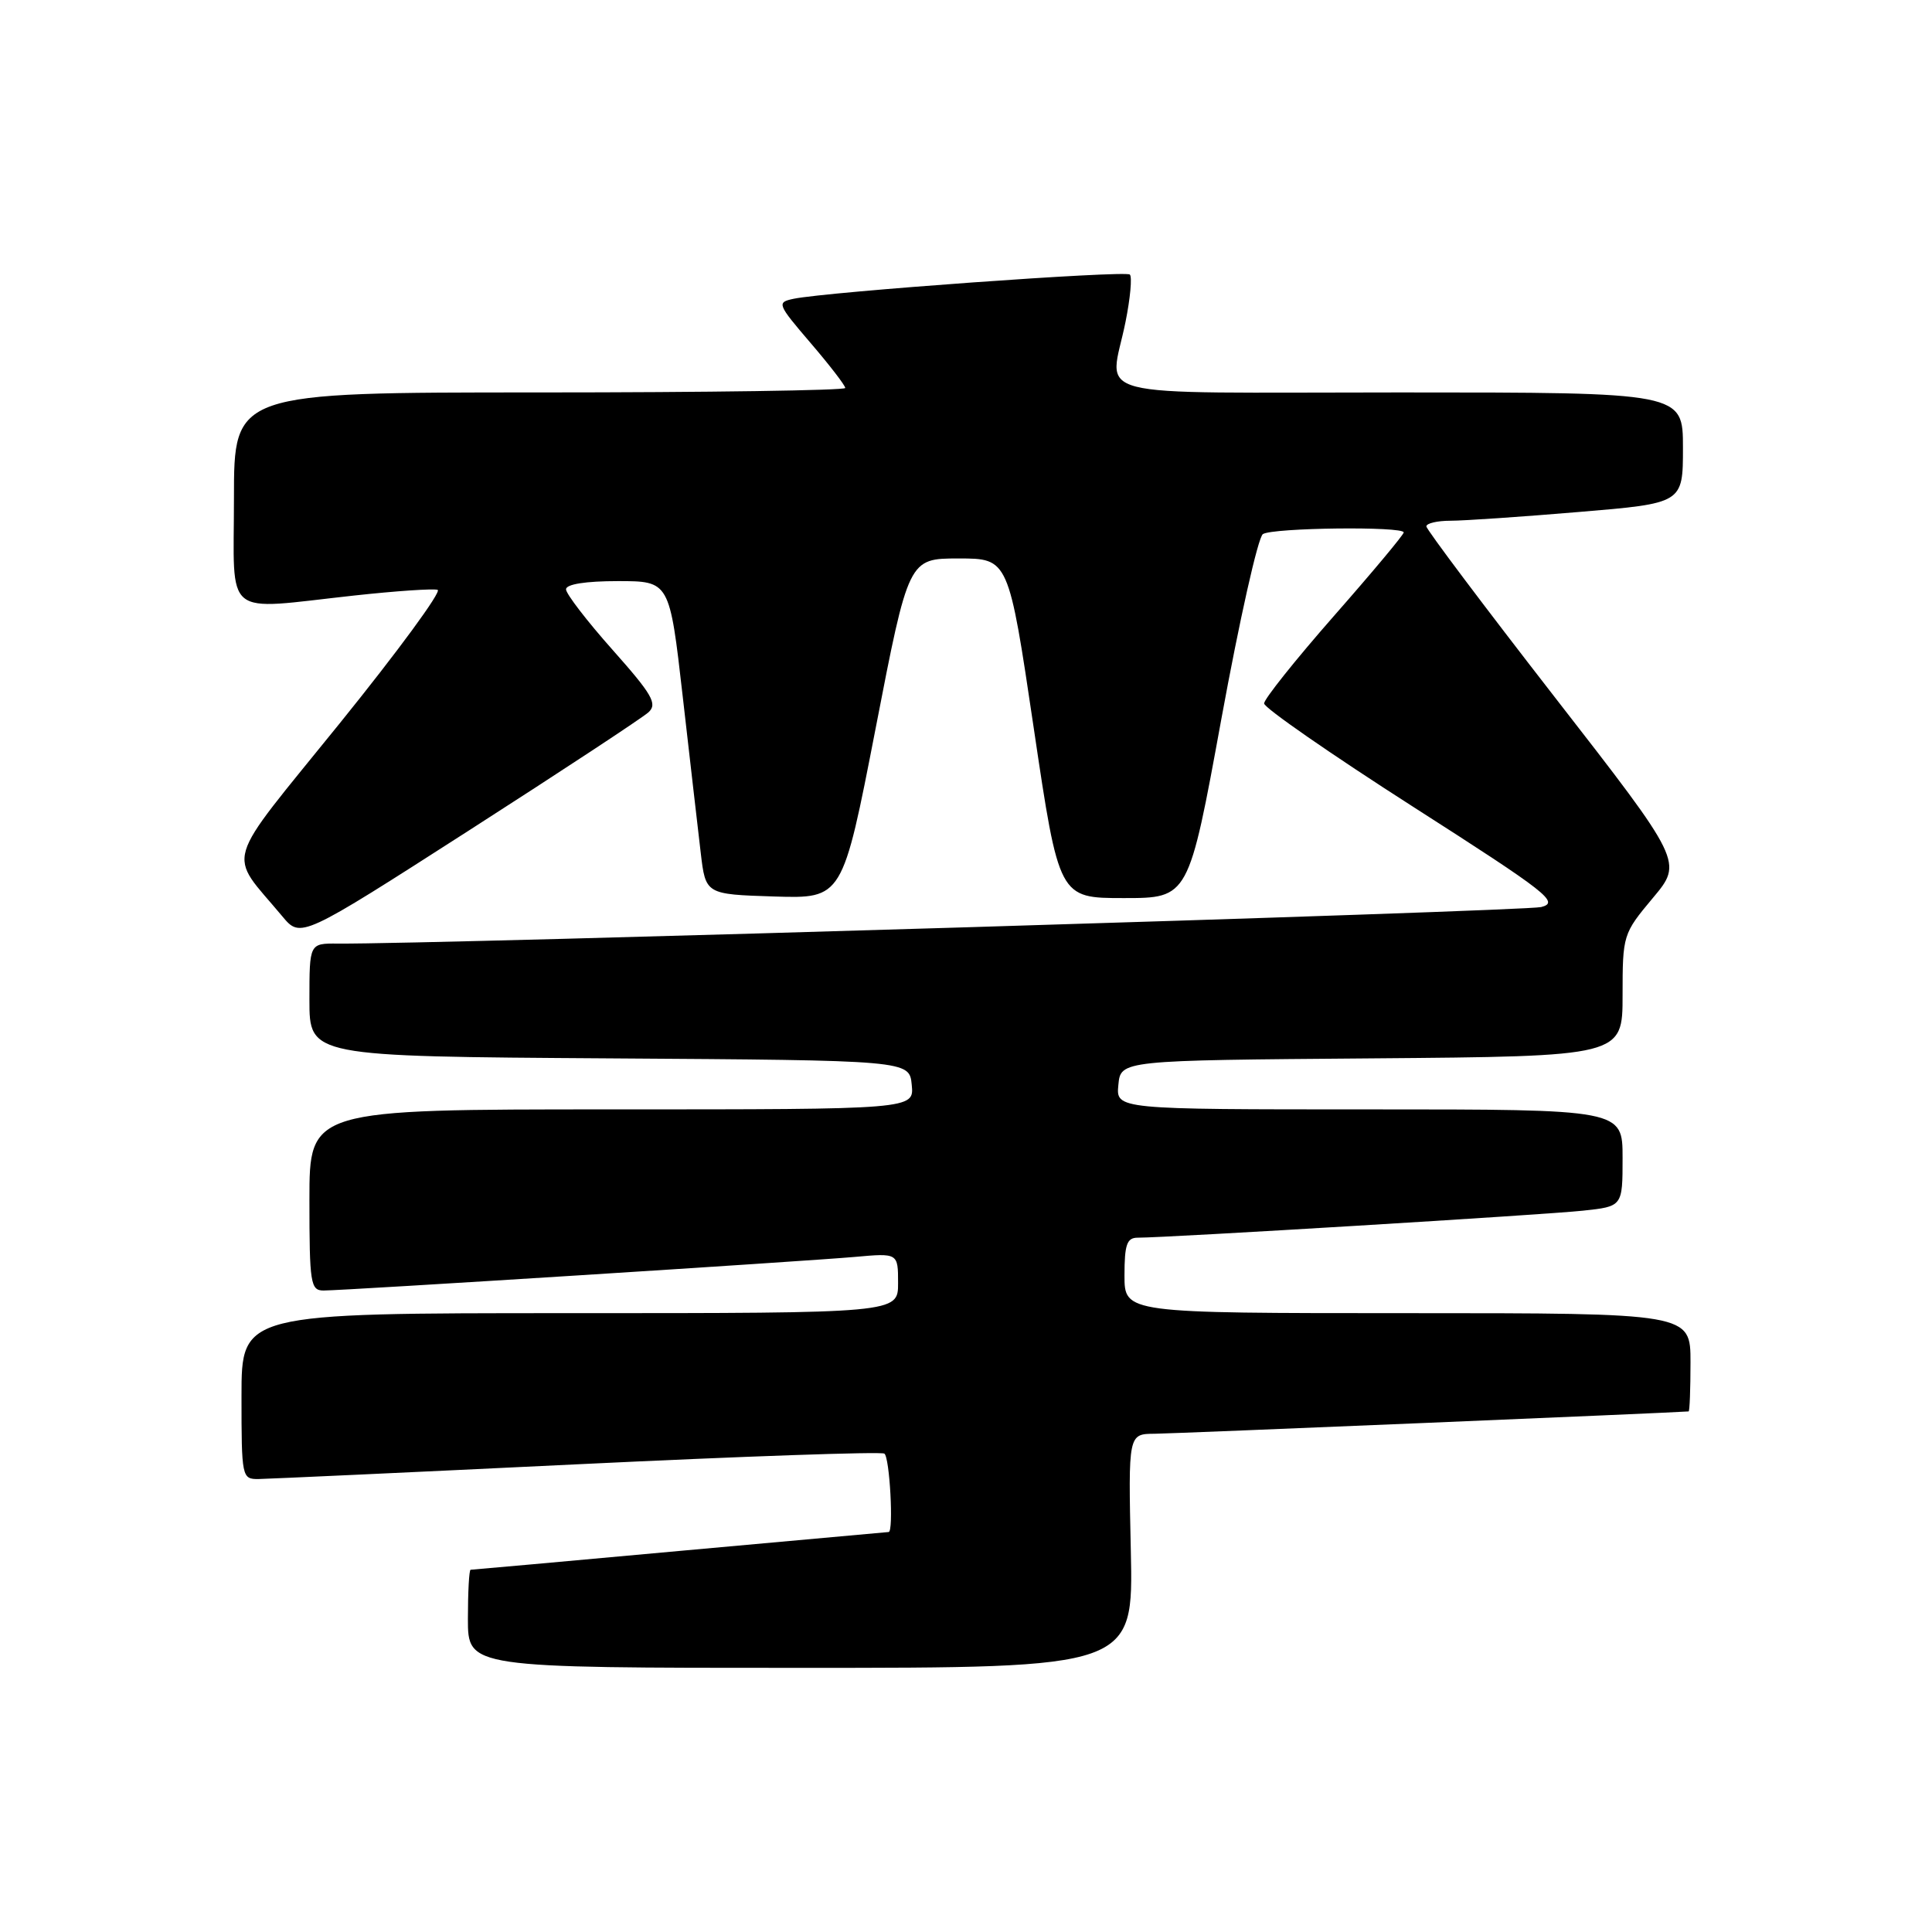 <?xml version="1.0" encoding="UTF-8" standalone="no"?>
<!DOCTYPE svg PUBLIC "-//W3C//DTD SVG 1.1//EN" "http://www.w3.org/Graphics/SVG/1.1/DTD/svg11.dtd" >
<svg xmlns="http://www.w3.org/2000/svg" xmlns:xlink="http://www.w3.org/1999/xlink" version="1.1" viewBox="0 0 256 256">
 <g >
 <path fill="currentColor"
d=" M 149.84 205.50 C 149.50 190.00 149.50 190.00 153.00 189.98 C 155.53 189.96 221.83 187.19 223.75 187.02 C 223.89 187.01 224.00 184.07 224.00 180.50 C 224.00 174.00 224.00 174.00 186.50 174.00 C 149.00 174.00 149.00 174.00 149.00 169.00 C 149.00 164.90 149.32 164.00 150.75 164.00 C 154.54 164.01 204.81 160.96 209.75 160.42 C 215.00 159.86 215.00 159.86 215.00 153.43 C 215.00 147.00 215.00 147.00 181.44 147.00 C 147.87 147.00 147.87 147.00 148.19 143.75 C 148.50 140.50 148.50 140.50 181.75 140.24 C 215.00 139.97 215.00 139.97 215.00 131.88 C 215.00 123.89 215.06 123.71 219.00 119.00 C 223.00 114.23 223.00 114.23 206.00 92.36 C 196.66 80.34 189.01 70.16 189.00 69.75 C 189.00 69.34 190.44 69.00 192.20 69.00 C 193.96 69.00 201.61 68.48 209.20 67.84 C 223.00 66.69 223.00 66.69 223.00 59.34 C 223.00 52.00 223.00 52.00 185.50 52.00 C 142.87 52.00 147.05 53.08 149.14 42.64 C 149.77 39.51 150.03 36.69 149.71 36.38 C 149.14 35.81 109.64 38.66 105.16 39.59 C 102.90 40.07 102.97 40.26 107.41 45.45 C 109.94 48.40 112.00 51.08 112.00 51.41 C 112.00 51.73 93.78 52.00 71.50 52.00 C 31.00 52.00 31.00 52.00 31.00 66.00 C 31.00 82.19 29.32 80.83 46.94 78.91 C 52.45 78.31 57.42 77.97 57.99 78.16 C 58.56 78.35 52.72 86.31 45.01 95.85 C 29.33 115.25 30.10 112.65 37.41 121.42 C 39.85 124.34 39.85 124.34 62.17 110.02 C 74.45 102.14 85.14 95.10 85.93 94.38 C 87.14 93.27 86.44 92.04 81.18 86.12 C 77.78 82.30 75.00 78.68 75.00 78.09 C 75.00 77.41 77.60 77.00 81.86 77.00 C 88.72 77.00 88.72 77.00 90.46 92.25 C 91.42 100.64 92.49 109.97 92.85 113.00 C 93.50 118.50 93.50 118.50 102.57 118.79 C 111.64 119.07 111.64 119.07 116.02 96.54 C 120.39 74.00 120.39 74.00 127.02 74.00 C 133.64 74.00 133.64 74.00 136.98 96.50 C 140.32 119.00 140.32 119.00 148.91 119.00 C 157.50 119.00 157.50 119.00 161.84 95.25 C 164.23 82.19 166.70 71.17 167.34 70.77 C 168.67 69.92 186.00 69.72 186.00 70.55 C 186.00 70.85 181.84 75.83 176.75 81.62 C 171.66 87.42 167.50 92.63 167.50 93.21 C 167.50 93.79 176.37 99.94 187.21 106.88 C 205.15 118.36 206.68 119.56 204.21 120.19 C 201.99 120.75 57.34 125.14 44.75 125.03 C 41.00 125.00 41.00 125.00 41.00 132.49 C 41.00 139.98 41.00 139.98 80.75 140.24 C 120.50 140.50 120.50 140.50 120.81 143.75 C 121.13 147.00 121.13 147.00 81.06 147.00 C 41.00 147.00 41.00 147.00 41.00 159.00 C 41.00 170.06 41.15 171.00 42.87 171.00 C 45.64 171.00 106.56 167.14 113.25 166.55 C 119.00 166.03 119.00 166.03 119.00 170.02 C 119.00 174.00 119.00 174.00 75.50 174.00 C 32.00 174.00 32.00 174.00 32.00 185.00 C 32.00 195.75 32.05 196.00 34.25 195.98 C 35.49 195.96 54.47 195.09 76.43 194.03 C 98.39 192.97 116.73 192.33 117.18 192.61 C 117.89 193.05 118.43 202.99 117.75 203.00 C 117.61 203.01 105.17 204.13 90.11 205.50 C 75.04 206.88 62.56 208.00 62.36 208.00 C 62.16 208.00 62.00 210.93 62.00 214.50 C 62.00 221.00 62.00 221.00 106.09 221.00 C 150.18 221.00 150.18 221.00 149.84 205.50 Z "/>
</g>
</svg>